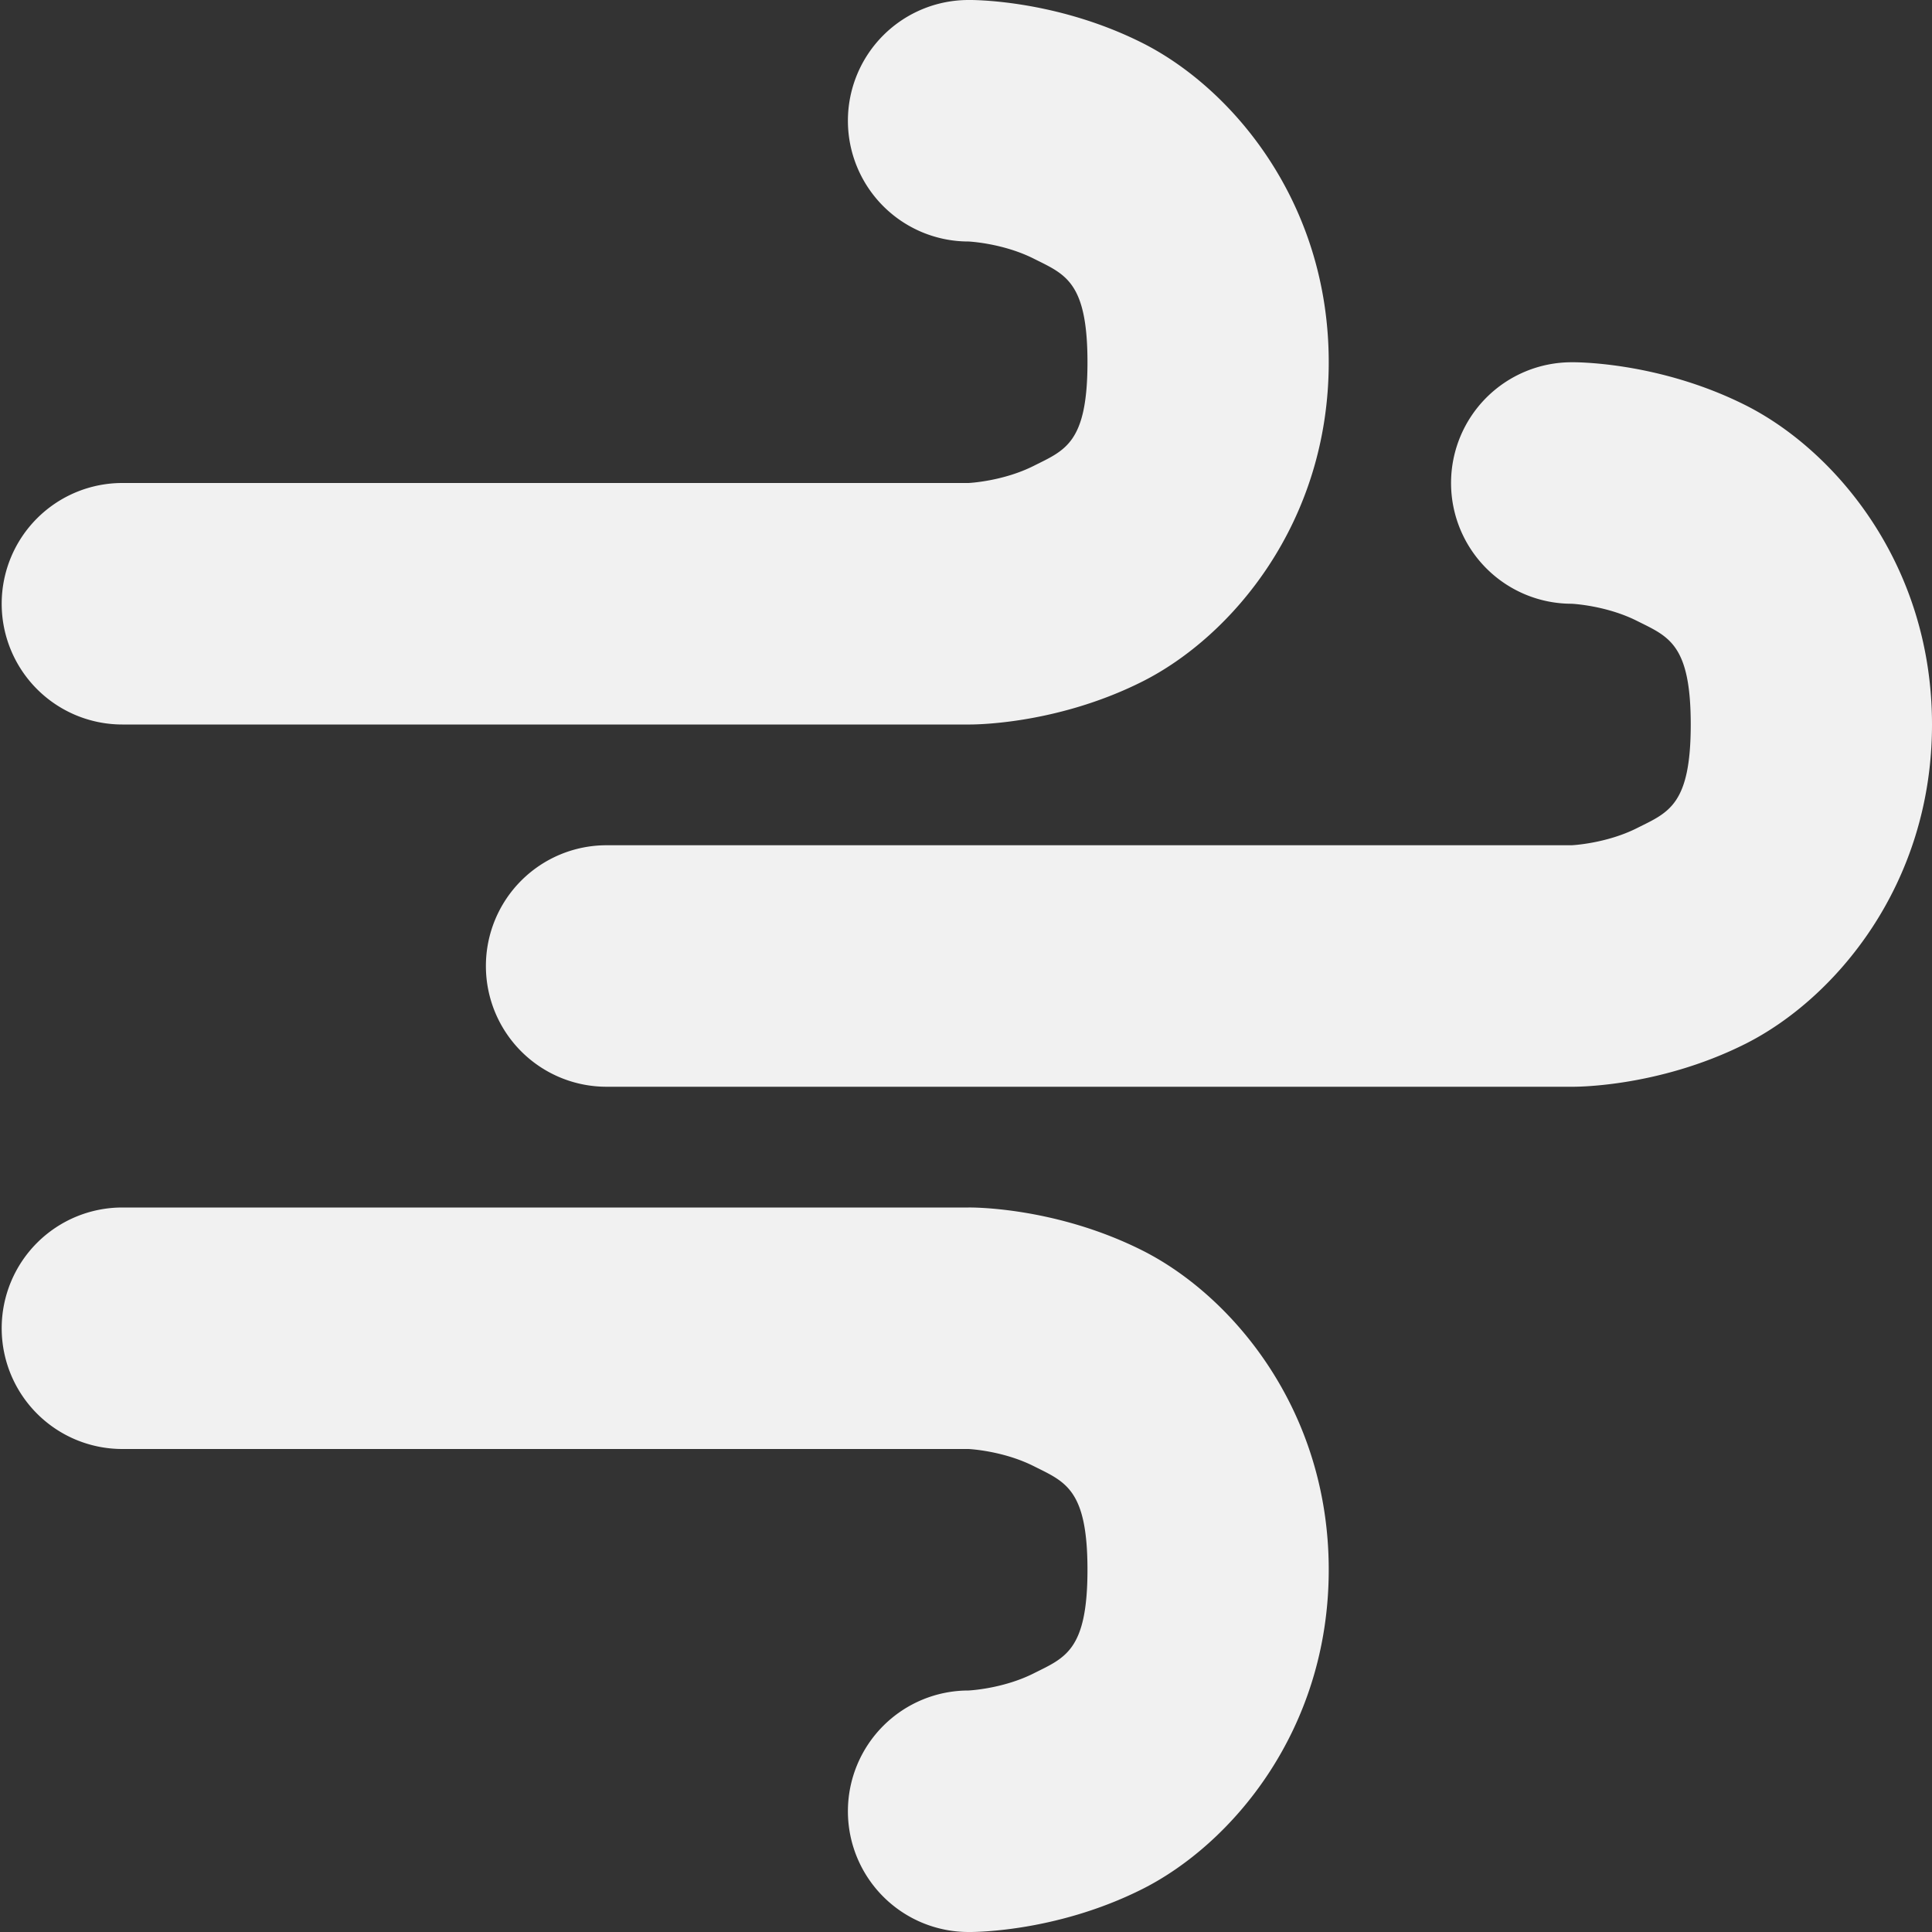 <svg xmlns="http://www.w3.org/2000/svg" width="16" height="16" version="1.1">
 <rect width="100%" height="100%" fill="#333333" stroke="none"/>
 <defs>
  <style id="current-color-scheme" type="text/css">
   .ColorScheme-Text { color:#f1f1f1; } .ColorScheme-Highlight { color:#4285f4; }
  </style>
 </defs>
 <path style="fill:currentColor" class="ColorScheme-Text" d="M 8.021,0 A 0.999,1 0 1 0 8.021,2 C 8.021,2 8.306,2.013 8.563,2.143 8.82,2.272 9.006,2.331 9.006,3 9.006,3.669 8.82,3.728 8.563,3.857 8.306,3.987 8.021,4 8.021,4 H 1.013 A 0.999,1 0 1 0 1.013,6 H 8.021 C 8.021,6 8.728,6.013 9.463,5.643 10.198,5.272 11.004,4.331 11.004,3 11.004,1.669 10.198,0.728 9.463,0.357 8.728,-0.013 8.021,0 8.021,0 Z M 13.016,3 A 0.999,1 0 1 0 13.016,5 C 13.016,5 13.302,5.013 13.559,5.143 13.816,5.272 14.002,5.331 14.002,6 14.002,6.669 13.816,6.728 13.559,6.857 13.302,6.987 13.016,7 13.016,7 H 5.023 A 0.999,1 0 1 0 5.023,9 H 13.016 C 13.016,9 13.723,9.013 14.458,8.643 15.193,8.272 16,7.331 16,6 16,4.669 15.193,3.728 14.458,3.357 13.723,2.987 13.016,3 13.016,3 Z M 1.013,10 A 0.999,1 0 1 0 1.013,12 H 8.021 C 8.021,12 8.306,12.013 8.563,12.143 8.82,12.272 9.006,12.331 9.006,13 9.006,13.669 8.82,13.728 8.563,13.857 8.306,13.987 8.021,14 8.021,14 A 0.999,1 0 1 0 8.021,16 C 8.021,16 8.728,16.013 9.463,15.643 10.198,15.272 11.004,14.331 11.004,13 11.004,11.669 10.198,10.728 9.463,10.357 8.728,9.987 8.021,10 8.021,10 Z"/>
</svg>
